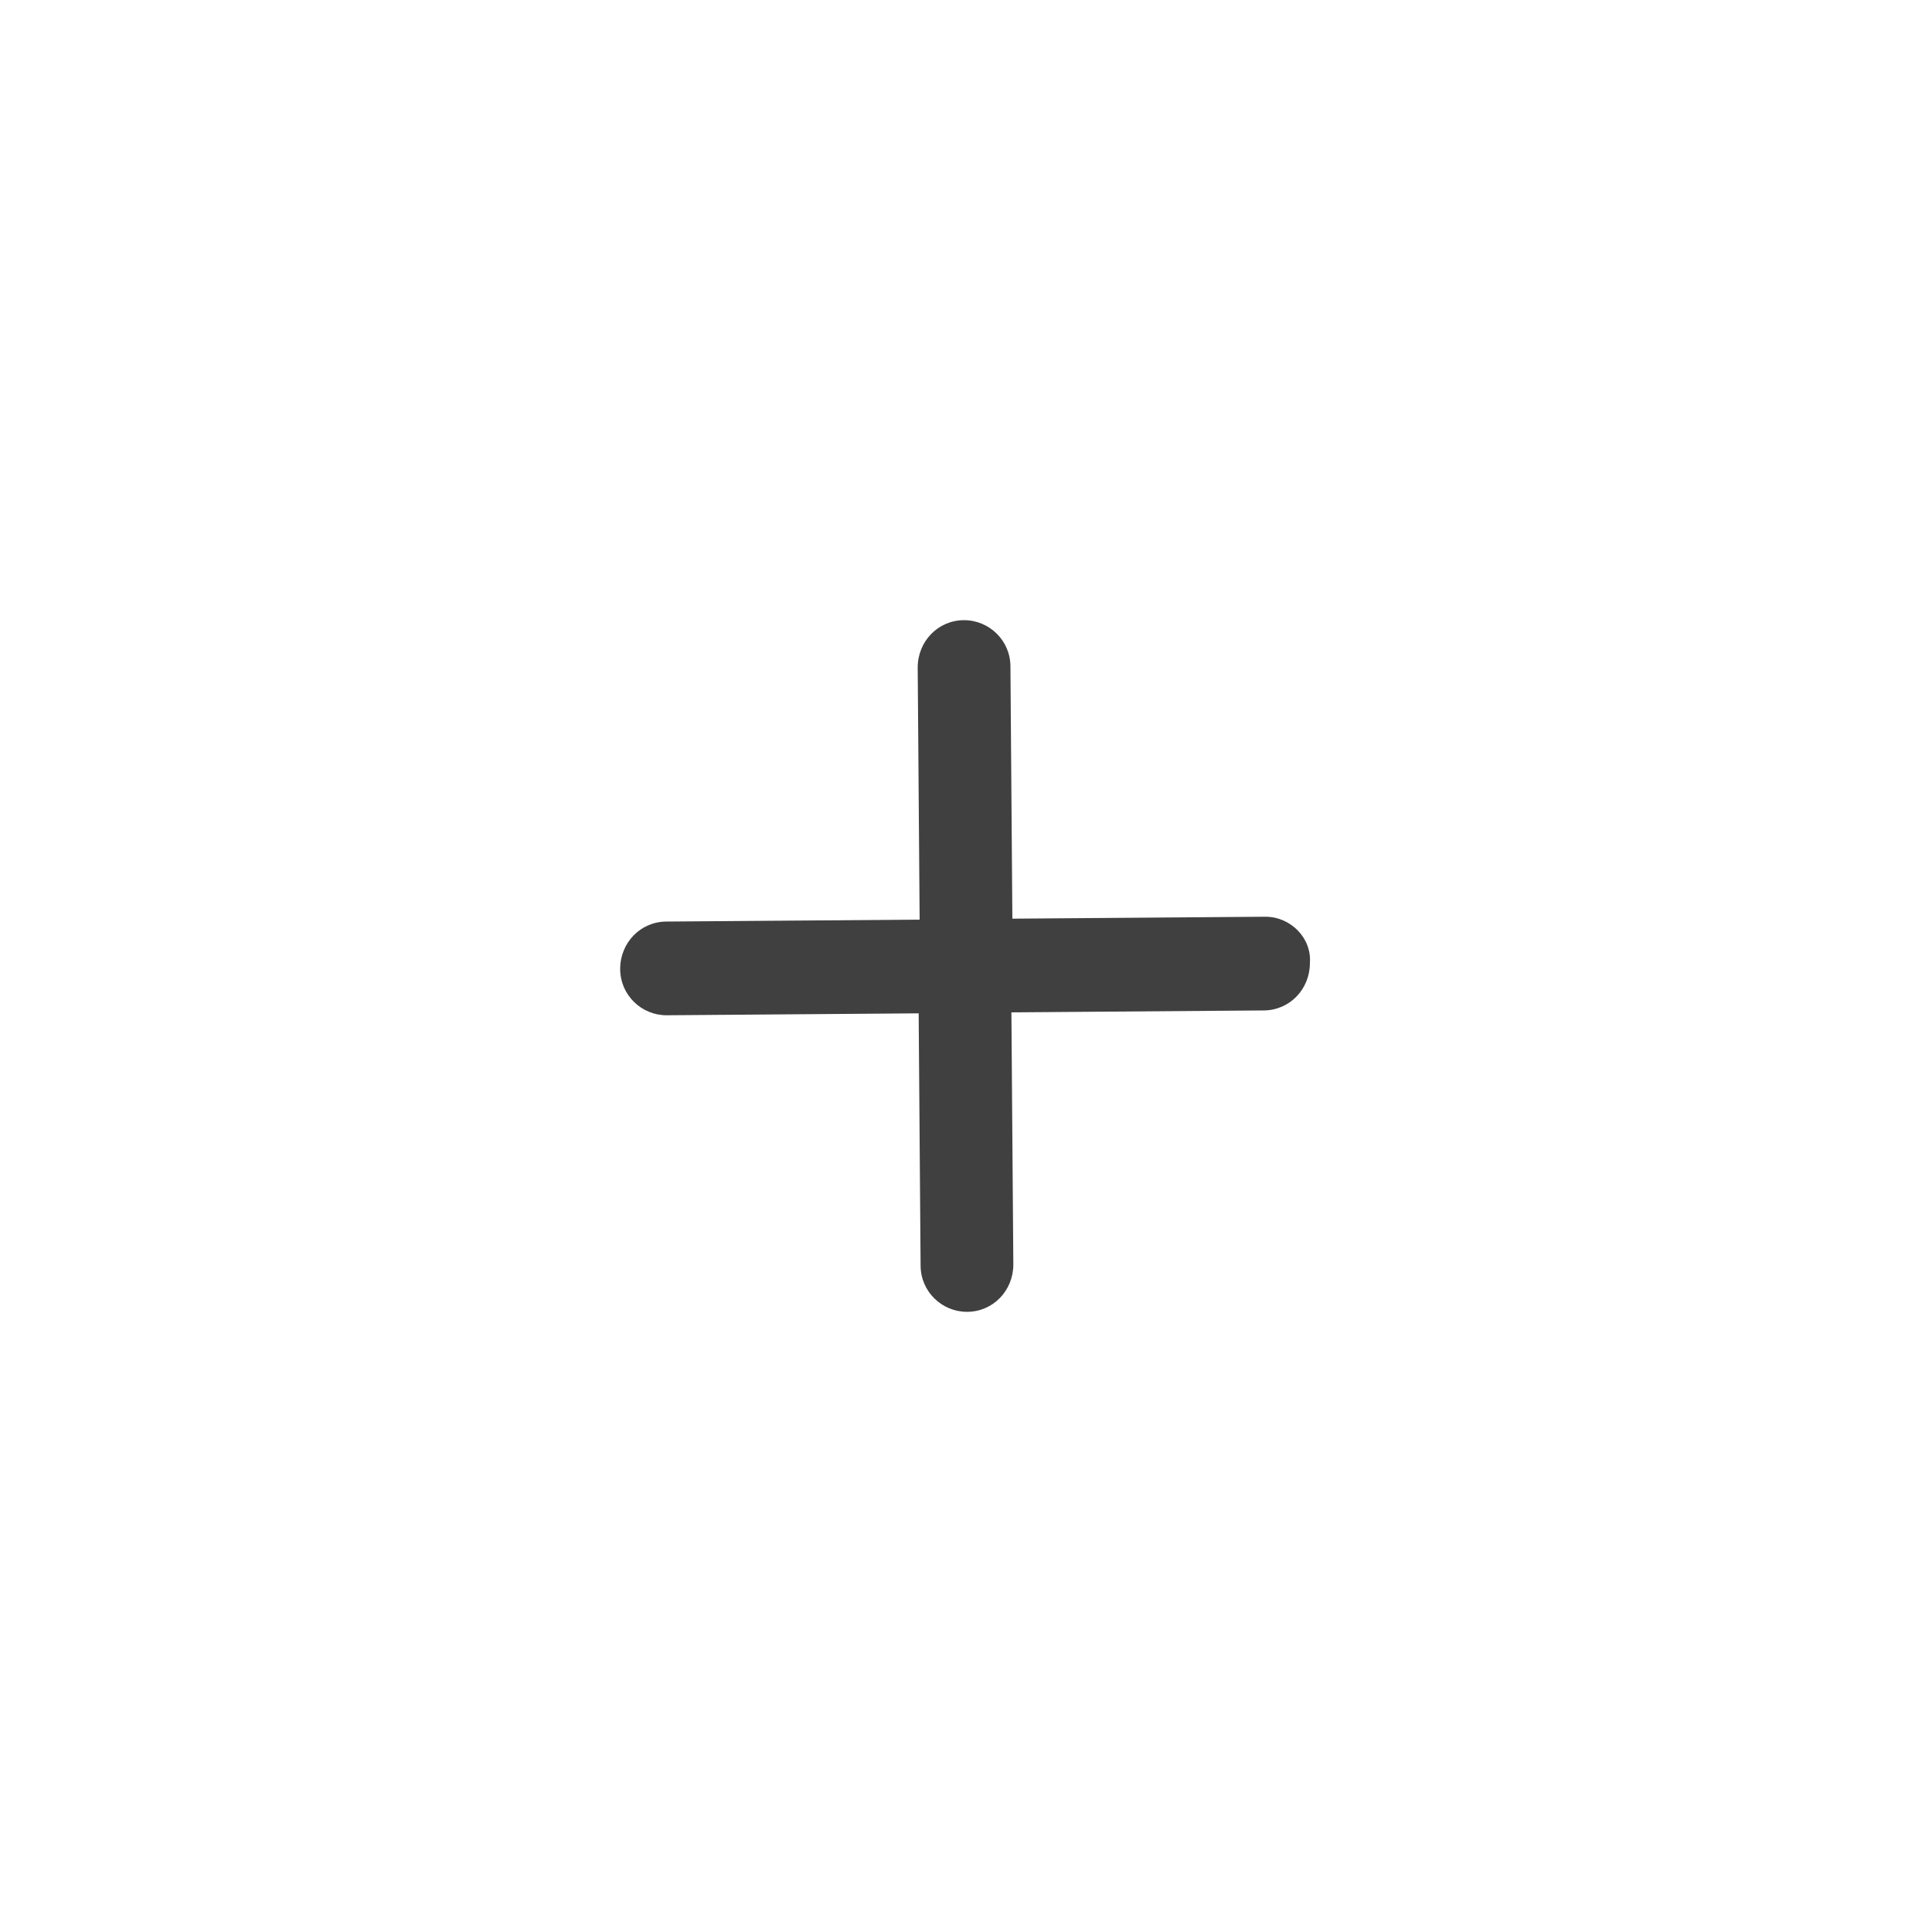<?xml version="1.0" encoding="utf-8"?>
<!-- Generator: Adobe Illustrator 21.1.0, SVG Export Plug-In . SVG Version: 6.00 Build 0)  -->
<svg version="1.1" id="Layer_1" xmlns="http://www.w3.org/2000/svg" xmlns:xlink="http://www.w3.org/1999/xlink" x="0px" y="0px"
	 viewBox="0 0 200 200" style="enable-background:new 0 0 200 200;" xml:space="preserve">
<style type="text/css">
	.st0{fill:#404040;}
</style>
<path class="st0" d="M131,94.9C130.9,94.9,130.9,94.9,131,94.9l-26.2,0.2L104.6,69c0-2.7-2.2-4.8-4.8-4.8c0,0,0,0,0,0
	c-2.7,0-4.8,2.2-4.8,4.9l0.2,26.1L69,95.4c-2.7,0-4.8,2.2-4.8,4.9c0,2.7,2.2,4.8,4.8,4.8c0,0,0,0,0,0l26.1-0.2l0.2,26.1
	c0,2.7,2.2,4.8,4.8,4.8c0,0,0,0,0,0c2.7,0,4.8-2.2,4.8-4.9l-0.2-26.1l26.1-0.2c2.7,0,4.8-2.2,4.8-4.9
	C135.8,97.1,133.6,94.9,131,94.9z"/>
</svg>
